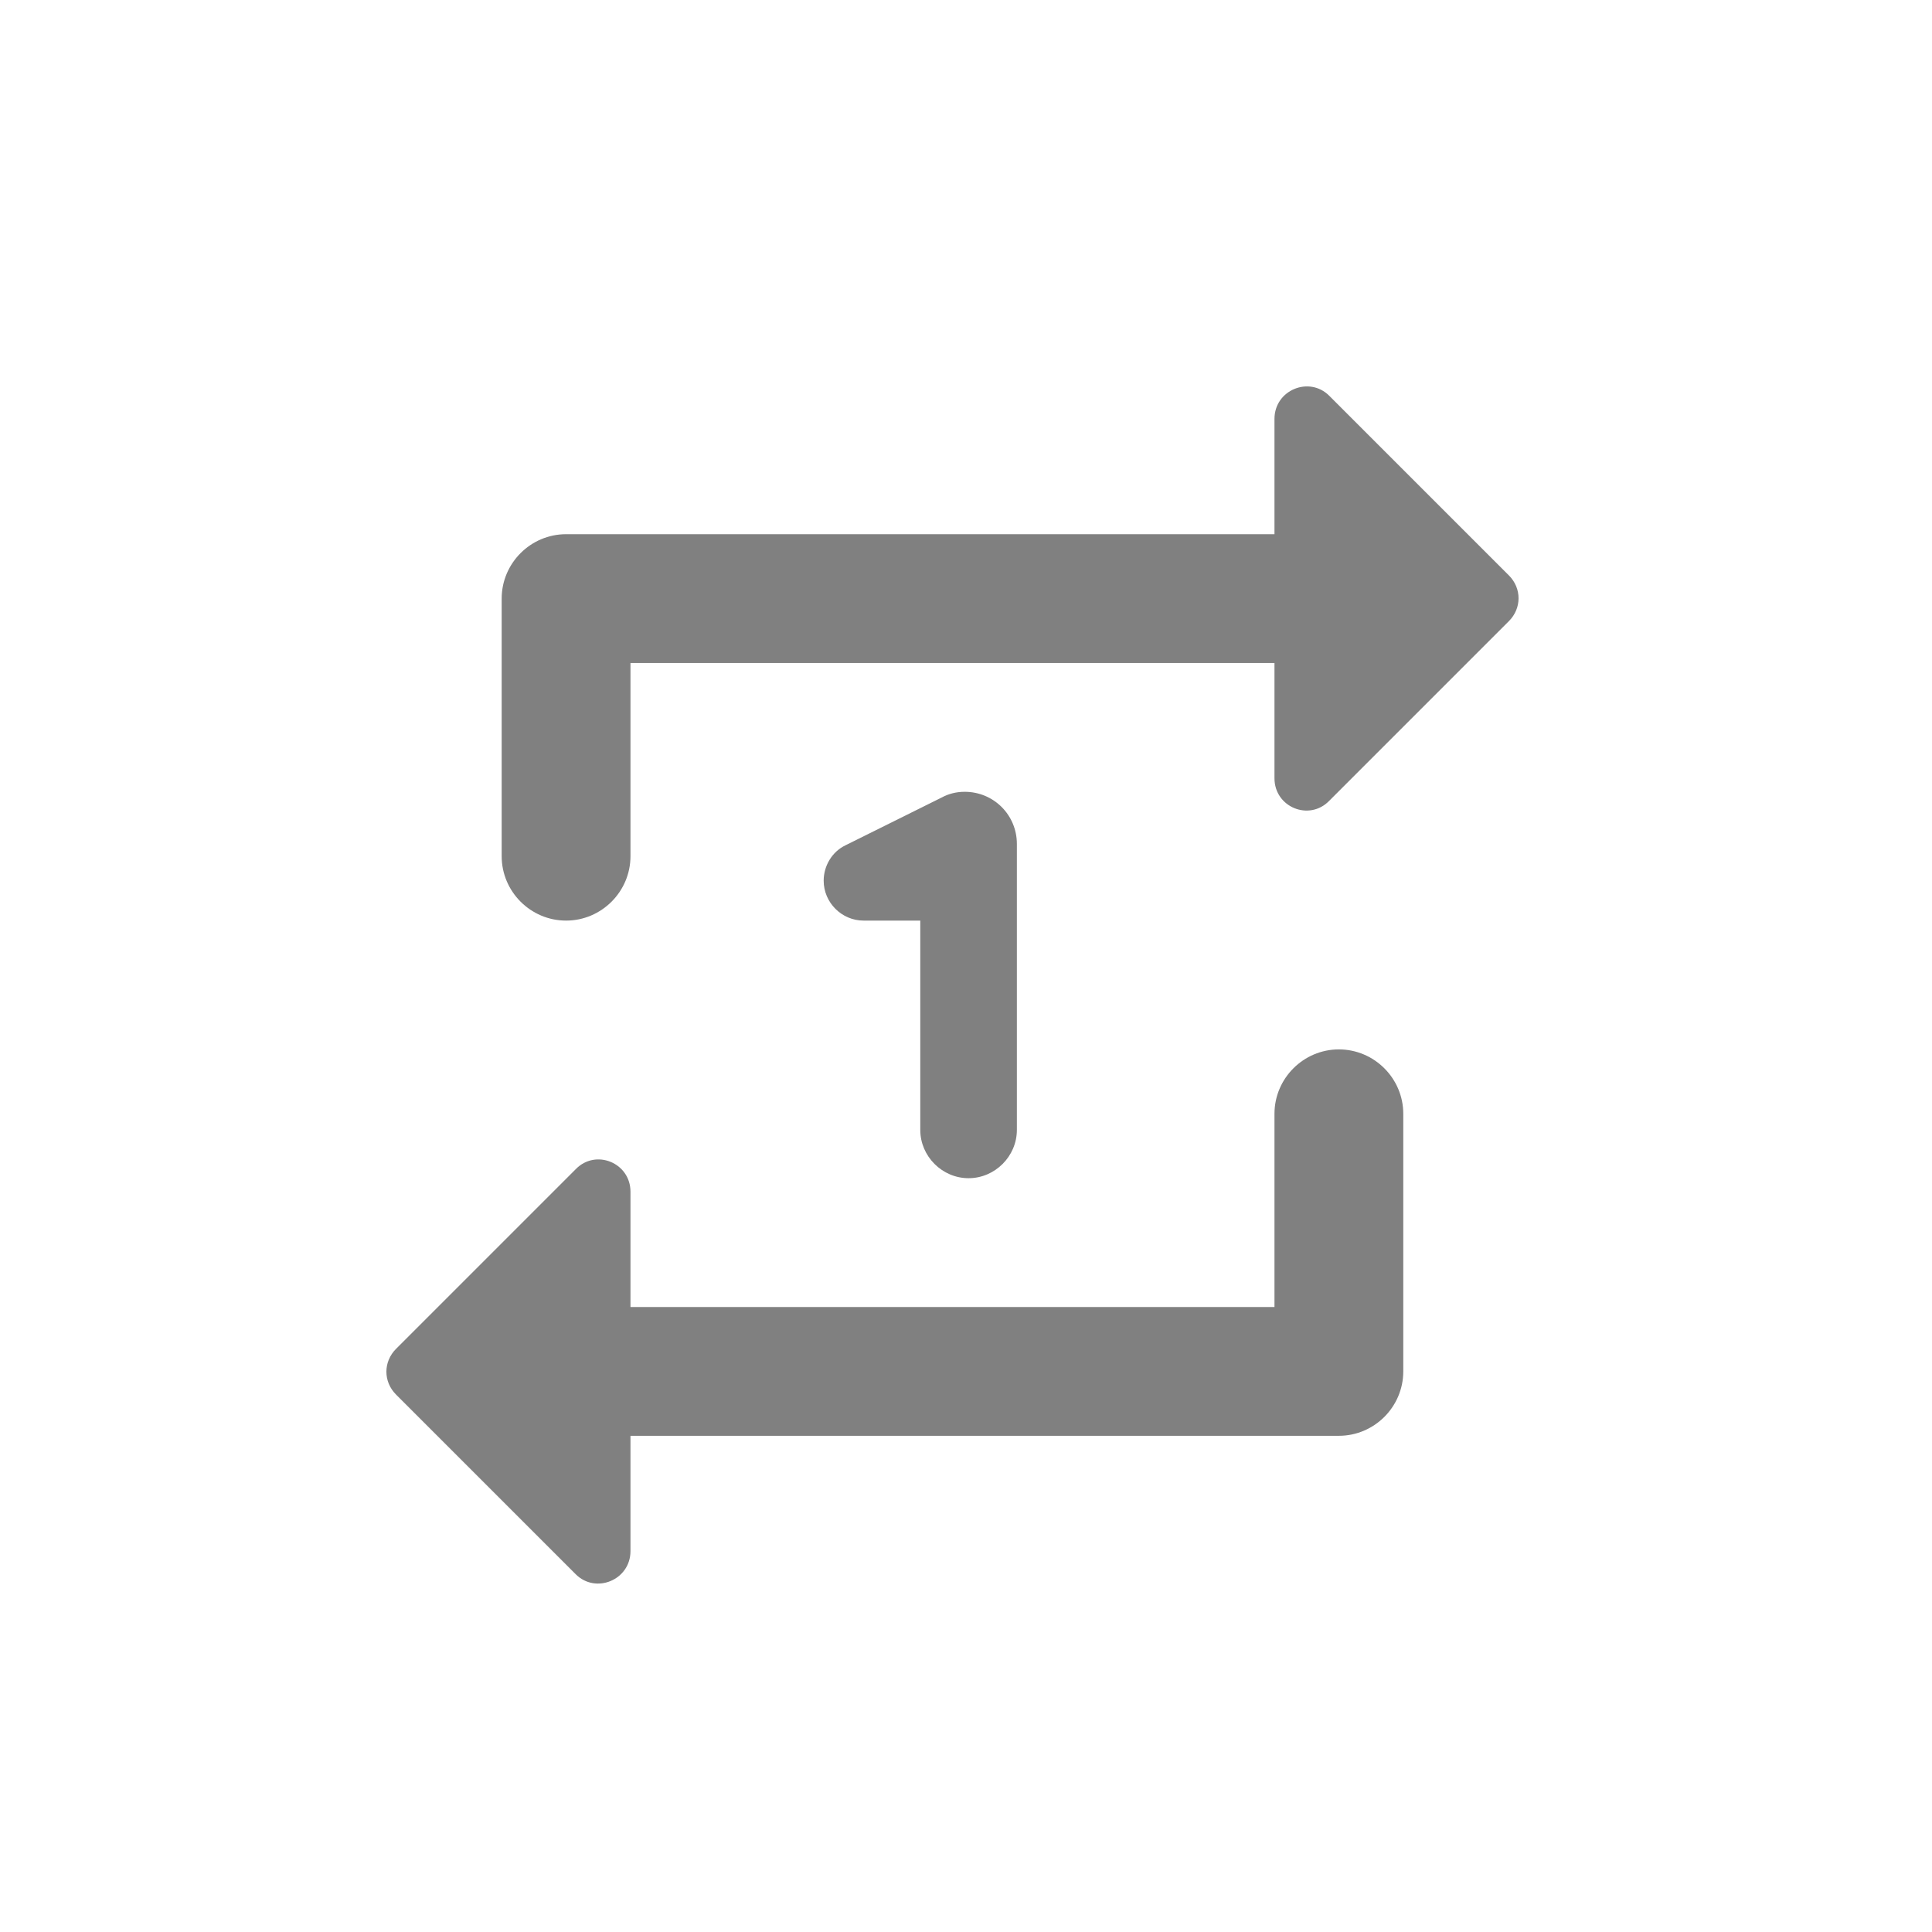 <svg width="24" height="24" viewBox="0 0 24 24" fill="none" xmlns="http://www.w3.org/2000/svg">
<path fill-rule="evenodd" clip-rule="evenodd" d="M7.832 8.236H15.832V9.668C15.832 10.028 16.264 10.204 16.512 9.948L18.744 7.716C18.904 7.556 18.904 7.308 18.744 7.148L16.512 4.916C16.264 4.668 15.832 4.844 15.832 5.204V6.636H7.032C6.592 6.636 6.232 6.996 6.232 7.436V10.636C6.232 11.076 6.592 11.436 7.032 11.436C7.472 11.436 7.832 11.076 7.832 10.636V8.236ZM15.832 16.236H7.832V14.804C7.832 14.444 7.4 14.268 7.152 14.524L4.92 16.756C4.76 16.916 4.76 17.164 4.92 17.324L7.152 19.556C7.4 19.804 7.832 19.628 7.832 19.268V17.836H16.632C17.072 17.836 17.432 17.476 17.432 17.036V13.836C17.432 13.396 17.072 13.036 16.632 13.036C16.192 13.036 15.832 13.396 15.832 13.836V16.236ZM12.632 14.036V10.484C12.632 10.124 12.344 9.836 11.984 9.836C11.88 9.836 11.784 9.86 11.696 9.908L10.504 10.5C10.336 10.58 10.232 10.756 10.232 10.94C10.232 11.212 10.456 11.436 10.728 11.436H11.432V14.036C11.432 14.364 11.704 14.636 12.032 14.636C12.36 14.636 12.632 14.364 12.632 14.036Z" fill="#808080"/>
</svg>
